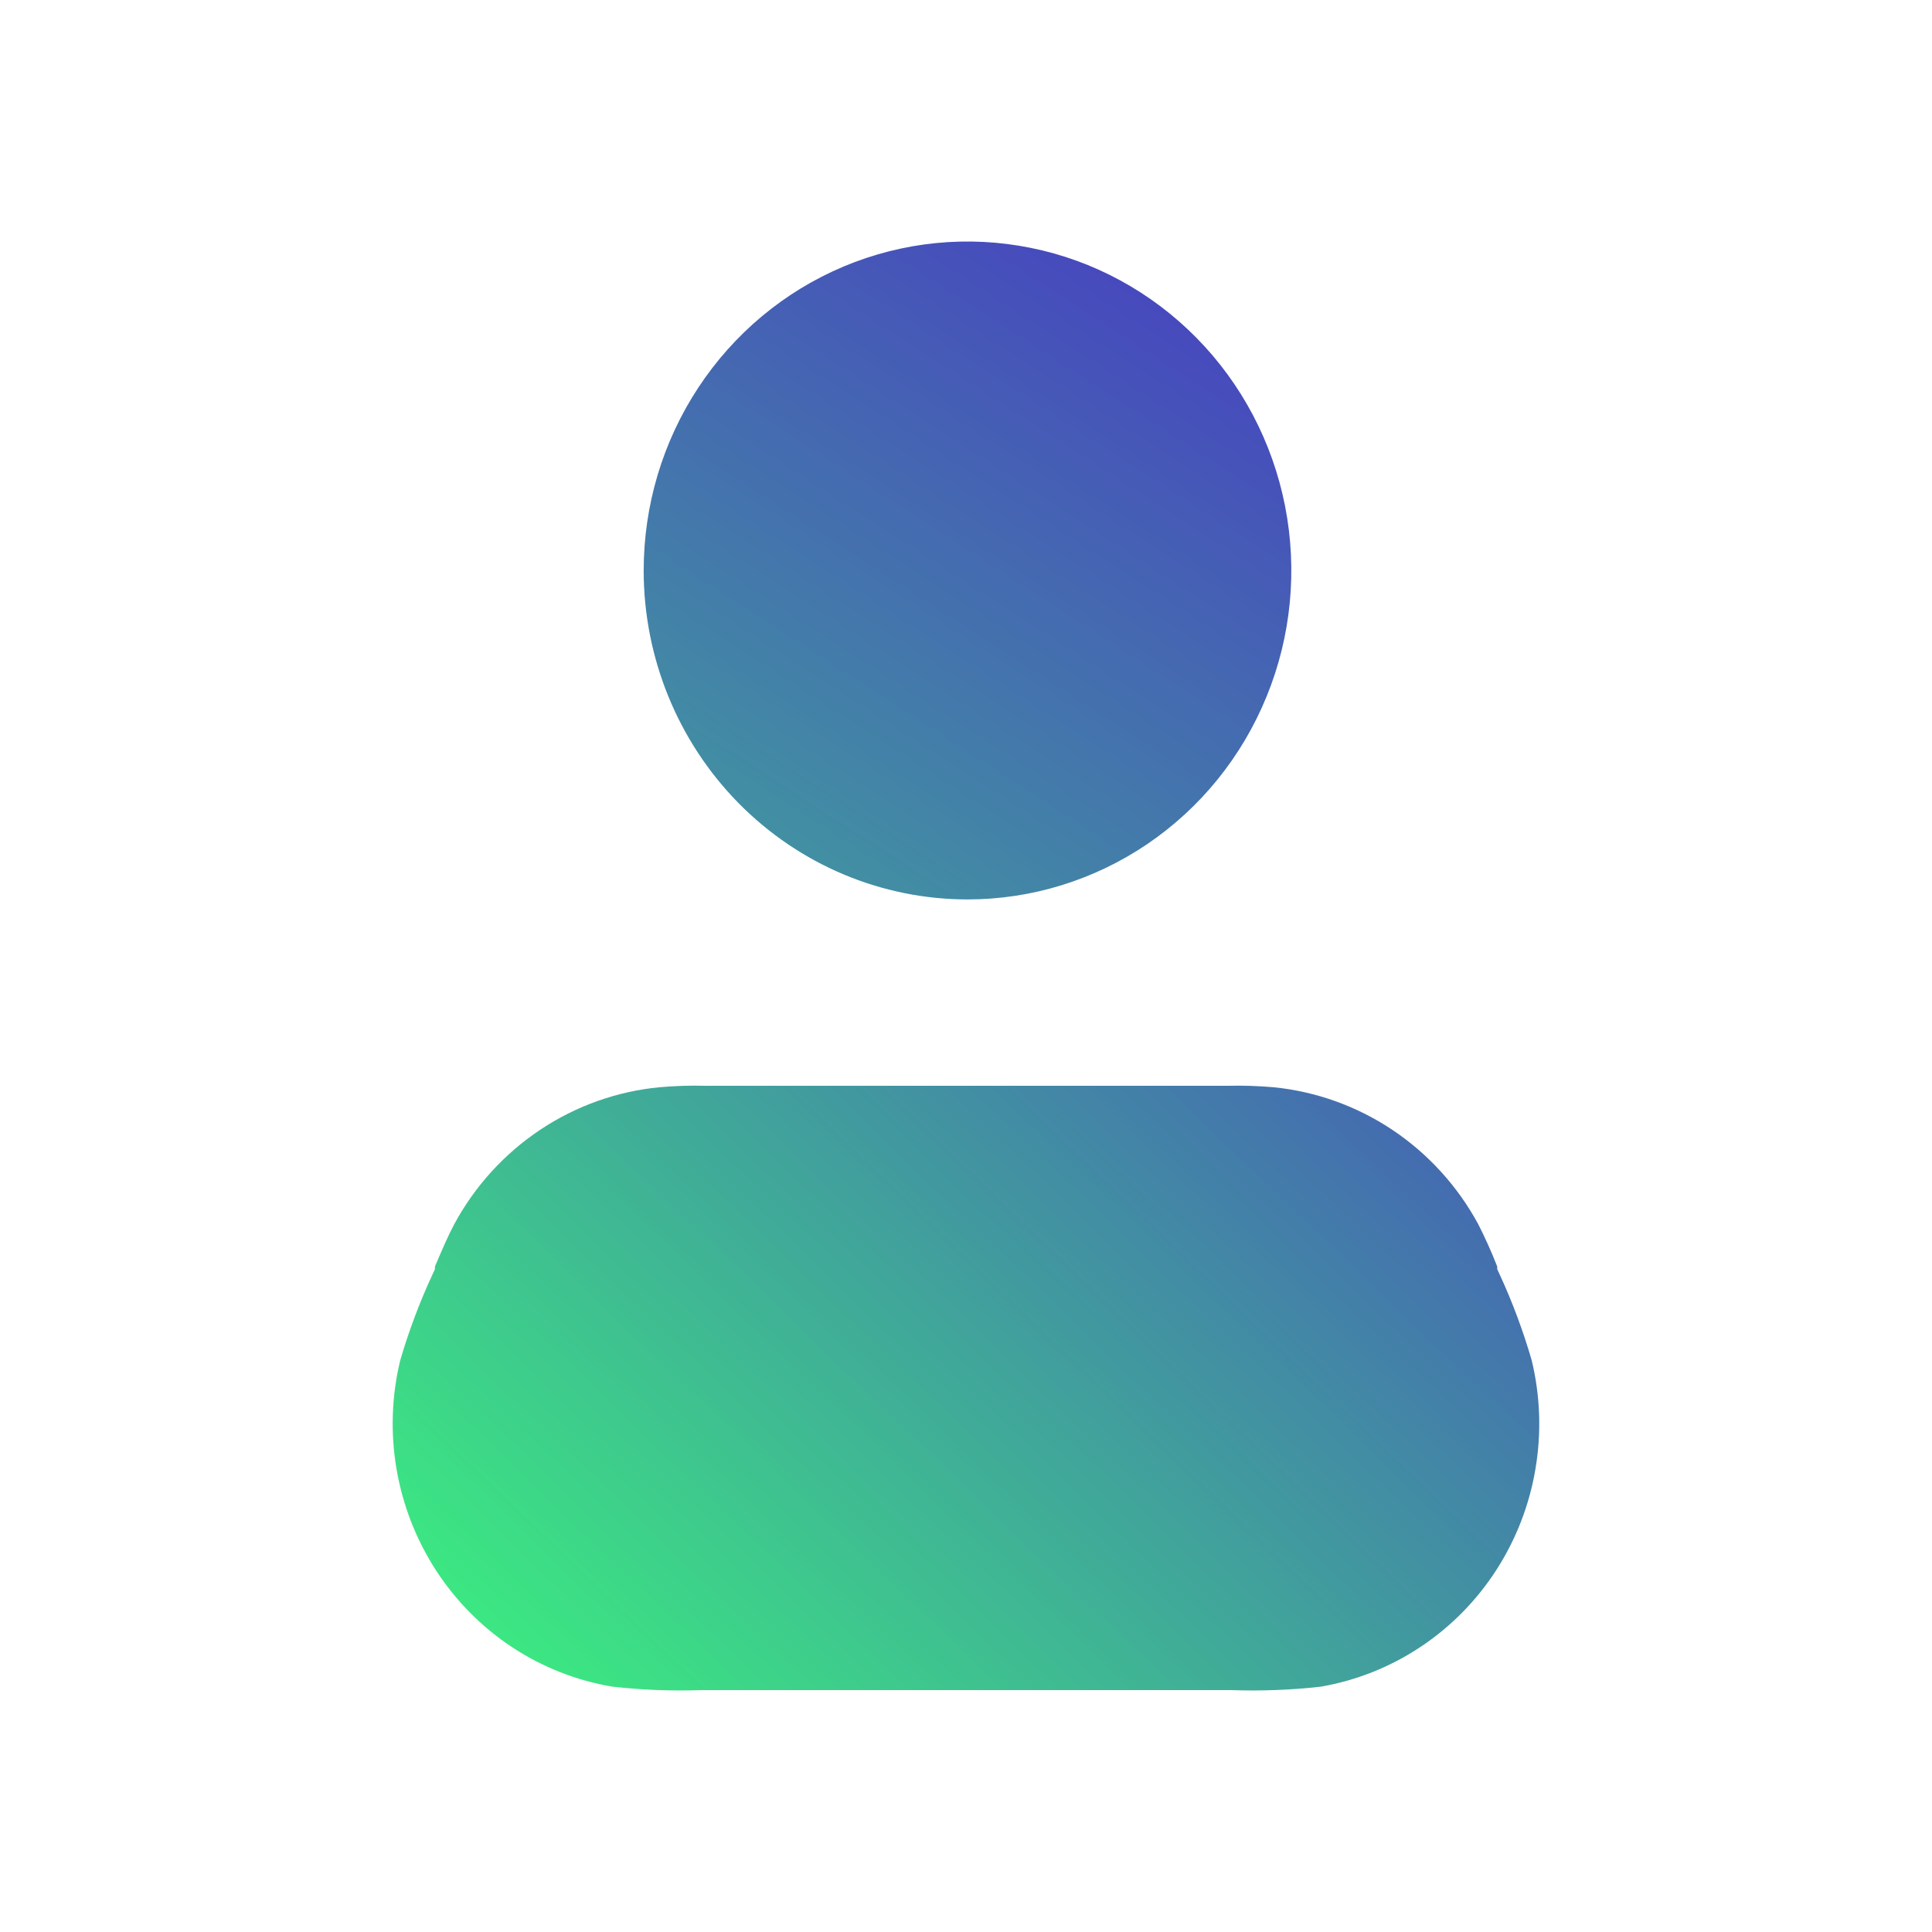 <svg width="24" height="24" viewBox="0 0 24 24" fill="none" xmlns="http://www.w3.org/2000/svg">
<path fill-rule="evenodd" clip-rule="evenodd" d="M7.996 7.087C7.996 6.278 8.232 5.488 8.674 4.816C9.116 4.144 9.744 3.62 10.479 3.311C11.214 3.002 12.023 2.921 12.803 3.079C13.584 3.236 14.3 3.625 14.863 4.197C15.426 4.768 15.809 5.497 15.964 6.289C16.119 7.082 16.04 7.904 15.735 8.65C15.431 9.397 14.915 10.035 14.254 10.484C13.592 10.933 12.814 11.173 12.019 11.173C10.952 11.173 9.929 10.743 9.174 9.976C8.42 9.21 7.996 8.17 7.996 7.087Z" fill="url(#paint0_linear_6320_9956)"/>
<path fill-rule="evenodd" clip-rule="evenodd" d="M8.767 13.488H15.25C15.44 13.483 15.631 13.49 15.821 13.506C16.349 13.559 16.856 13.741 17.299 14.037C17.742 14.334 18.107 14.735 18.363 15.207C18.45 15.378 18.529 15.554 18.599 15.733V15.766L18.631 15.835C18.789 16.178 18.921 16.533 19.027 16.897C19.134 17.339 19.15 17.798 19.074 18.247C18.999 18.695 18.833 19.123 18.588 19.503C18.342 19.884 18.022 20.209 17.647 20.458C17.273 20.707 16.852 20.875 16.41 20.952C16.039 20.994 15.666 21.008 15.293 20.995H8.724C8.351 21.008 7.977 20.994 7.606 20.952C7.163 20.878 6.74 20.711 6.363 20.463C5.987 20.215 5.665 19.89 5.417 19.509C5.17 19.128 5.003 18.7 4.926 18.25C4.849 17.801 4.865 17.34 4.972 16.897C5.079 16.533 5.212 16.178 5.371 15.835L5.403 15.766V15.733C5.5 15.505 5.568 15.348 5.643 15.207C5.899 14.733 6.266 14.331 6.711 14.034C7.156 13.738 7.665 13.556 8.195 13.506C8.385 13.489 8.576 13.483 8.767 13.488Z" fill="url(#paint1_linear_6320_9956)"/>
<defs>
<linearGradient id="paint0_linear_6320_9956" x1="15.999" y1="2.5" x2="4.999" y2="19.5" gradientUnits="userSpaceOnUse">
<stop stop-color="#4839C3"/>
<stop offset="1" stop-color="#3CE682"/>
</linearGradient>
<linearGradient id="paint1_linear_6320_9956" x1="18" y1="7.5" x2="6" y2="20" gradientUnits="userSpaceOnUse">
<stop stop-color="#4839C3"/>
<stop offset="1" stop-color="#3CE682"/>
</linearGradient>
</defs>
</svg>
